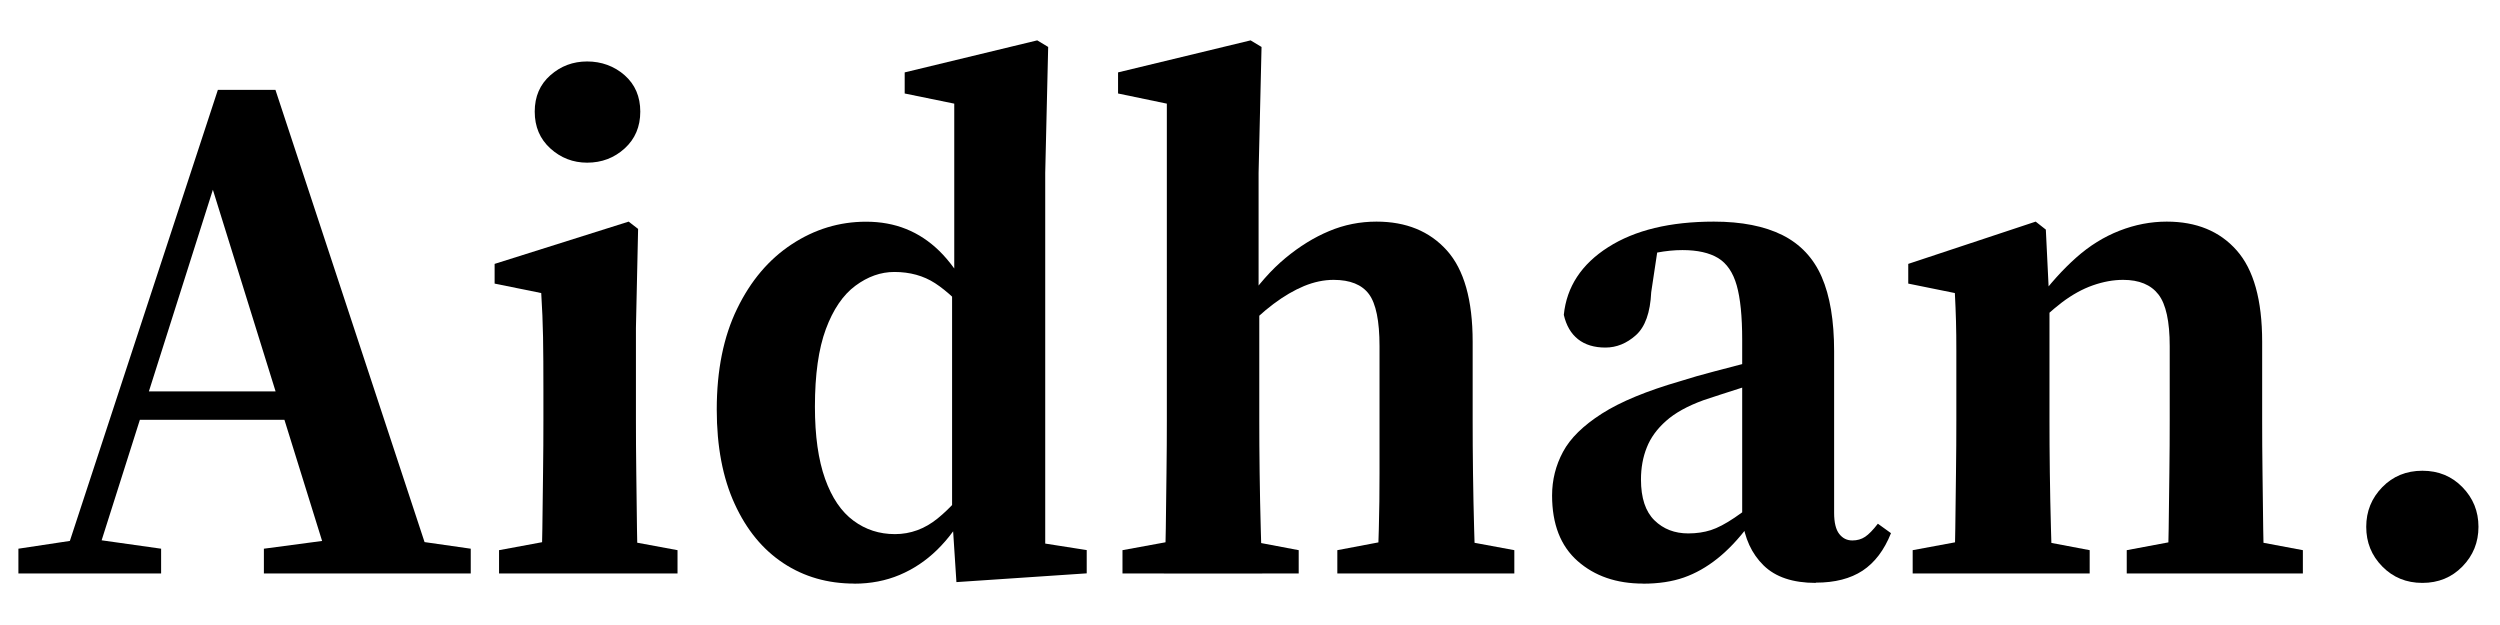 <?xml version="1.0" encoding="UTF-8"?><svg id="a" xmlns="http://www.w3.org/2000/svg" viewBox="0 0 288 72"><path d="m2.12,66.06v-2.85l7.21-1.09h1.51l7.72,1.09v2.85H2.12Zm4.7,0L25.1,10.35h6.63l18.37,55.71h-11.83l-14.43-46.4h1.43l-.42,1.17-14.35,45.22h-3.69Zm8.14-17.7v-3.27h23.49v3.27H14.95Zm15.44,17.7v-2.85l9.48-1.26h5.54l8.81,1.26v2.85h-23.83Z"/><path d="m62.19,66.06c.17-1.34.27-3.06.29-5.16.03-2.1.06-4.25.08-6.46.03-2.21.04-4.21.04-6v-3.52c0-2.4-.01-4.43-.04-6.08-.03-1.65-.1-3.34-.21-5.08l-5.37-1.09v-2.27l15.44-4.87,1.09.84-.25,11.41v10.66c0,1.79.01,3.79.04,6,.03,2.21.05,4.36.08,6.46.03,2.1.07,3.82.13,5.16h-11.33Zm-4.7,0v-2.68l7.72-1.43h5.12l7.72,1.43v2.68h-20.56Zm10.15-47.32c-1.62,0-3.04-.55-4.24-1.64-1.2-1.09-1.8-2.5-1.8-4.24s.6-3.13,1.8-4.19c1.2-1.06,2.61-1.59,4.24-1.59s3.12.53,4.32,1.59c1.2,1.06,1.8,2.46,1.8,4.19s-.6,3.15-1.8,4.24c-1.2,1.09-2.64,1.64-4.32,1.64Z"/><path d="m98.43,67.23c-3.08,0-5.8-.78-8.18-2.35-2.38-1.57-4.25-3.84-5.62-6.84-1.37-2.99-2.06-6.61-2.06-10.86,0-4.53.78-8.4,2.35-11.62,1.56-3.22,3.66-5.69,6.29-7.42,2.63-1.73,5.48-2.6,8.56-2.6,1.68,0,3.22.28,4.61.84,1.4.56,2.67,1.4,3.82,2.52,1.15,1.12,2.25,2.63,3.31,4.53h1.59l-.84,3.44c-1.68-1.96-3.19-3.37-4.53-4.24-1.34-.87-2.91-1.3-4.7-1.3-1.57,0-3.06.53-4.49,1.59-1.43,1.06-2.56,2.73-3.4,4.99-.84,2.27-1.26,5.24-1.26,8.94,0,3.36.39,6.12,1.17,8.31.78,2.18,1.87,3.79,3.27,4.82,1.4,1.04,2.99,1.55,4.78,1.55s3.43-.6,4.91-1.8c1.48-1.2,2.87-2.75,4.15-4.66l.67,3.61h-1.43c-1.01,1.85-2.15,3.4-3.44,4.66-1.29,1.26-2.73,2.22-4.32,2.89-1.59.67-3.34,1.01-5.24,1.01Zm11.75-.17l-.5-7.72v-26.01l.25-.92V11.94l-5.71-1.17v-2.43l15.27-3.69,1.26.76-.34,14.51v42.7l4.78.75v2.68l-15.02,1.01Z"/><path d="m134.09,66.06c.11-1.34.18-3.06.21-5.16.03-2.1.06-4.25.08-6.46.03-2.21.04-4.21.04-6V11.94l-5.62-1.17v-2.43l15.27-3.69,1.26.76-.34,14.51v14.85l.08.59v13.09c0,1.79.01,3.79.04,6,.03,2.21.07,4.36.13,6.46.05,2.1.11,3.82.17,5.16h-11.33Zm-4.78,0v-2.68l7.8-1.43h4.95l7.55,1.43v2.68h-20.3Zm29.28,0c.11-1.34.2-3.05.25-5.12.06-2.07.08-4.21.08-6.42v-14.64c0-2.91-.41-4.91-1.22-6-.81-1.09-2.17-1.64-4.07-1.64-1.12,0-2.25.24-3.4.71-1.15.48-2.32,1.16-3.52,2.06-1.2.9-2.39,1.99-3.57,3.27l-.67-3.36h1.01c1.45-2.12,2.99-3.86,4.61-5.2,1.62-1.34,3.3-2.38,5.03-3.1,1.73-.73,3.55-1.09,5.45-1.09,3.41,0,6.11,1.1,8.1,3.31,1.99,2.21,2.98,5.72,2.98,10.53v9.06c0,1.85.01,3.87.04,6.08.03,2.21.07,4.35.13,6.42.05,2.07.14,3.78.25,5.12h-11.49Zm-4.53,0v-2.68l7.55-1.43h5.12l7.72,1.43v2.68h-20.39Z"/><path d="m189.29,67.23c-3.08,0-5.59-.87-7.55-2.6-1.96-1.73-2.94-4.25-2.94-7.55,0-1.79.42-3.47,1.26-5.03.84-1.57,2.33-3.03,4.49-4.41,2.15-1.37,5.16-2.61,9.02-3.73,1.23-.39,2.54-.77,3.94-1.13,1.4-.36,2.84-.74,4.32-1.13,1.48-.39,3.01-.81,4.57-1.26v2.52c-2.07.62-3.99,1.2-5.75,1.76-1.76.56-3.23,1.04-4.4,1.43-1.85.67-3.29,1.47-4.32,2.39-1.04.92-1.78,1.94-2.22,3.06-.45,1.12-.67,2.35-.67,3.69,0,2.13.52,3.69,1.55,4.7,1.03,1.01,2.33,1.51,3.9,1.51.95,0,1.82-.13,2.6-.38.78-.25,1.69-.73,2.73-1.43,1.03-.7,2.31-1.66,3.82-2.89l.75,3.78h-2.94c-1.17,1.57-2.38,2.84-3.61,3.82-1.23.98-2.52,1.71-3.86,2.18-1.34.47-2.91.71-4.7.71Zm19.88-.08c-2.63,0-4.63-.67-6-2.01-1.37-1.34-2.2-3.13-2.47-5.37v-20.64c0-2.68-.21-4.77-.63-6.25-.42-1.48-1.13-2.53-2.14-3.15-1.01-.61-2.38-.92-4.11-.92-.95,0-1.93.1-2.94.29-1.01.2-2.18.52-3.52.96l3.78-2.52-.92,6.12c-.11,2.35-.7,4-1.76,4.95-1.06.95-2.24,1.43-3.52,1.43s-2.34-.32-3.15-.96c-.81-.64-1.36-1.58-1.64-2.81.33-3.24,2.04-5.84,5.12-7.8,3.08-1.96,7.13-2.94,12.17-2.94,3.19,0,5.82.52,7.89,1.55,2.07,1.04,3.58,2.64,4.53,4.82.95,2.18,1.43,5.03,1.43,8.56v18.62c0,1.12.2,1.93.59,2.43.39.5.89.75,1.51.75.56,0,1.05-.14,1.47-.42.42-.28.91-.78,1.47-1.51l1.51,1.09c-.78,1.96-1.88,3.4-3.27,4.32-1.4.92-3.19,1.38-5.37,1.38Z"/><path d="m225.12,66.06c.06-1.34.1-3.06.13-5.16.03-2.1.06-4.25.08-6.46.03-2.21.04-4.21.04-6v-8.05c0-1.23-.01-2.36-.04-3.4-.03-1.03-.07-2.11-.13-3.23l-5.37-1.09v-2.27l14.68-4.87,1.17.92.42,8.64v13.34c0,1.79.01,3.79.04,6,.03,2.21.07,4.36.13,6.46.05,2.1.14,3.82.25,5.16h-11.41Zm-4.78,0v-2.68l7.72-1.43h5.12l7.55,1.43v2.68h-20.39Zm29.28,0c.11-1.34.18-3.05.21-5.12.03-2.07.06-4.21.08-6.42.03-2.21.04-4.24.04-6.08v-8.56c0-2.85-.43-4.84-1.3-5.96-.87-1.12-2.22-1.68-4.07-1.68-1.12,0-2.28.21-3.48.63-1.2.42-2.39,1.08-3.57,1.97-1.17.9-2.35,1.96-3.52,3.19l-.42-3.36h1.09c1.45-1.96,2.95-3.62,4.49-4.99,1.54-1.37,3.2-2.4,4.99-3.1,1.79-.7,3.61-1.05,5.45-1.05,3.41,0,6.1,1.1,8.05,3.31,1.96,2.21,2.94,5.72,2.94,10.53v9.06c0,1.85.01,3.87.04,6.08.03,2.21.05,4.35.08,6.42.03,2.07.1,3.78.21,5.12h-11.33Zm-4.62,0v-2.68l7.63-1.43h5.03l7.63,1.43v2.68h-20.3Z"/><path d="m279.06,67.15c-1.85,0-3.38-.63-4.62-1.89s-1.85-2.78-1.85-4.57.62-3.31,1.85-4.57c1.23-1.26,2.77-1.89,4.62-1.89s3.38.63,4.61,1.89c1.23,1.26,1.85,2.78,1.85,4.57s-.62,3.31-1.85,4.57c-1.23,1.26-2.77,1.89-4.61,1.89Z"/></svg>